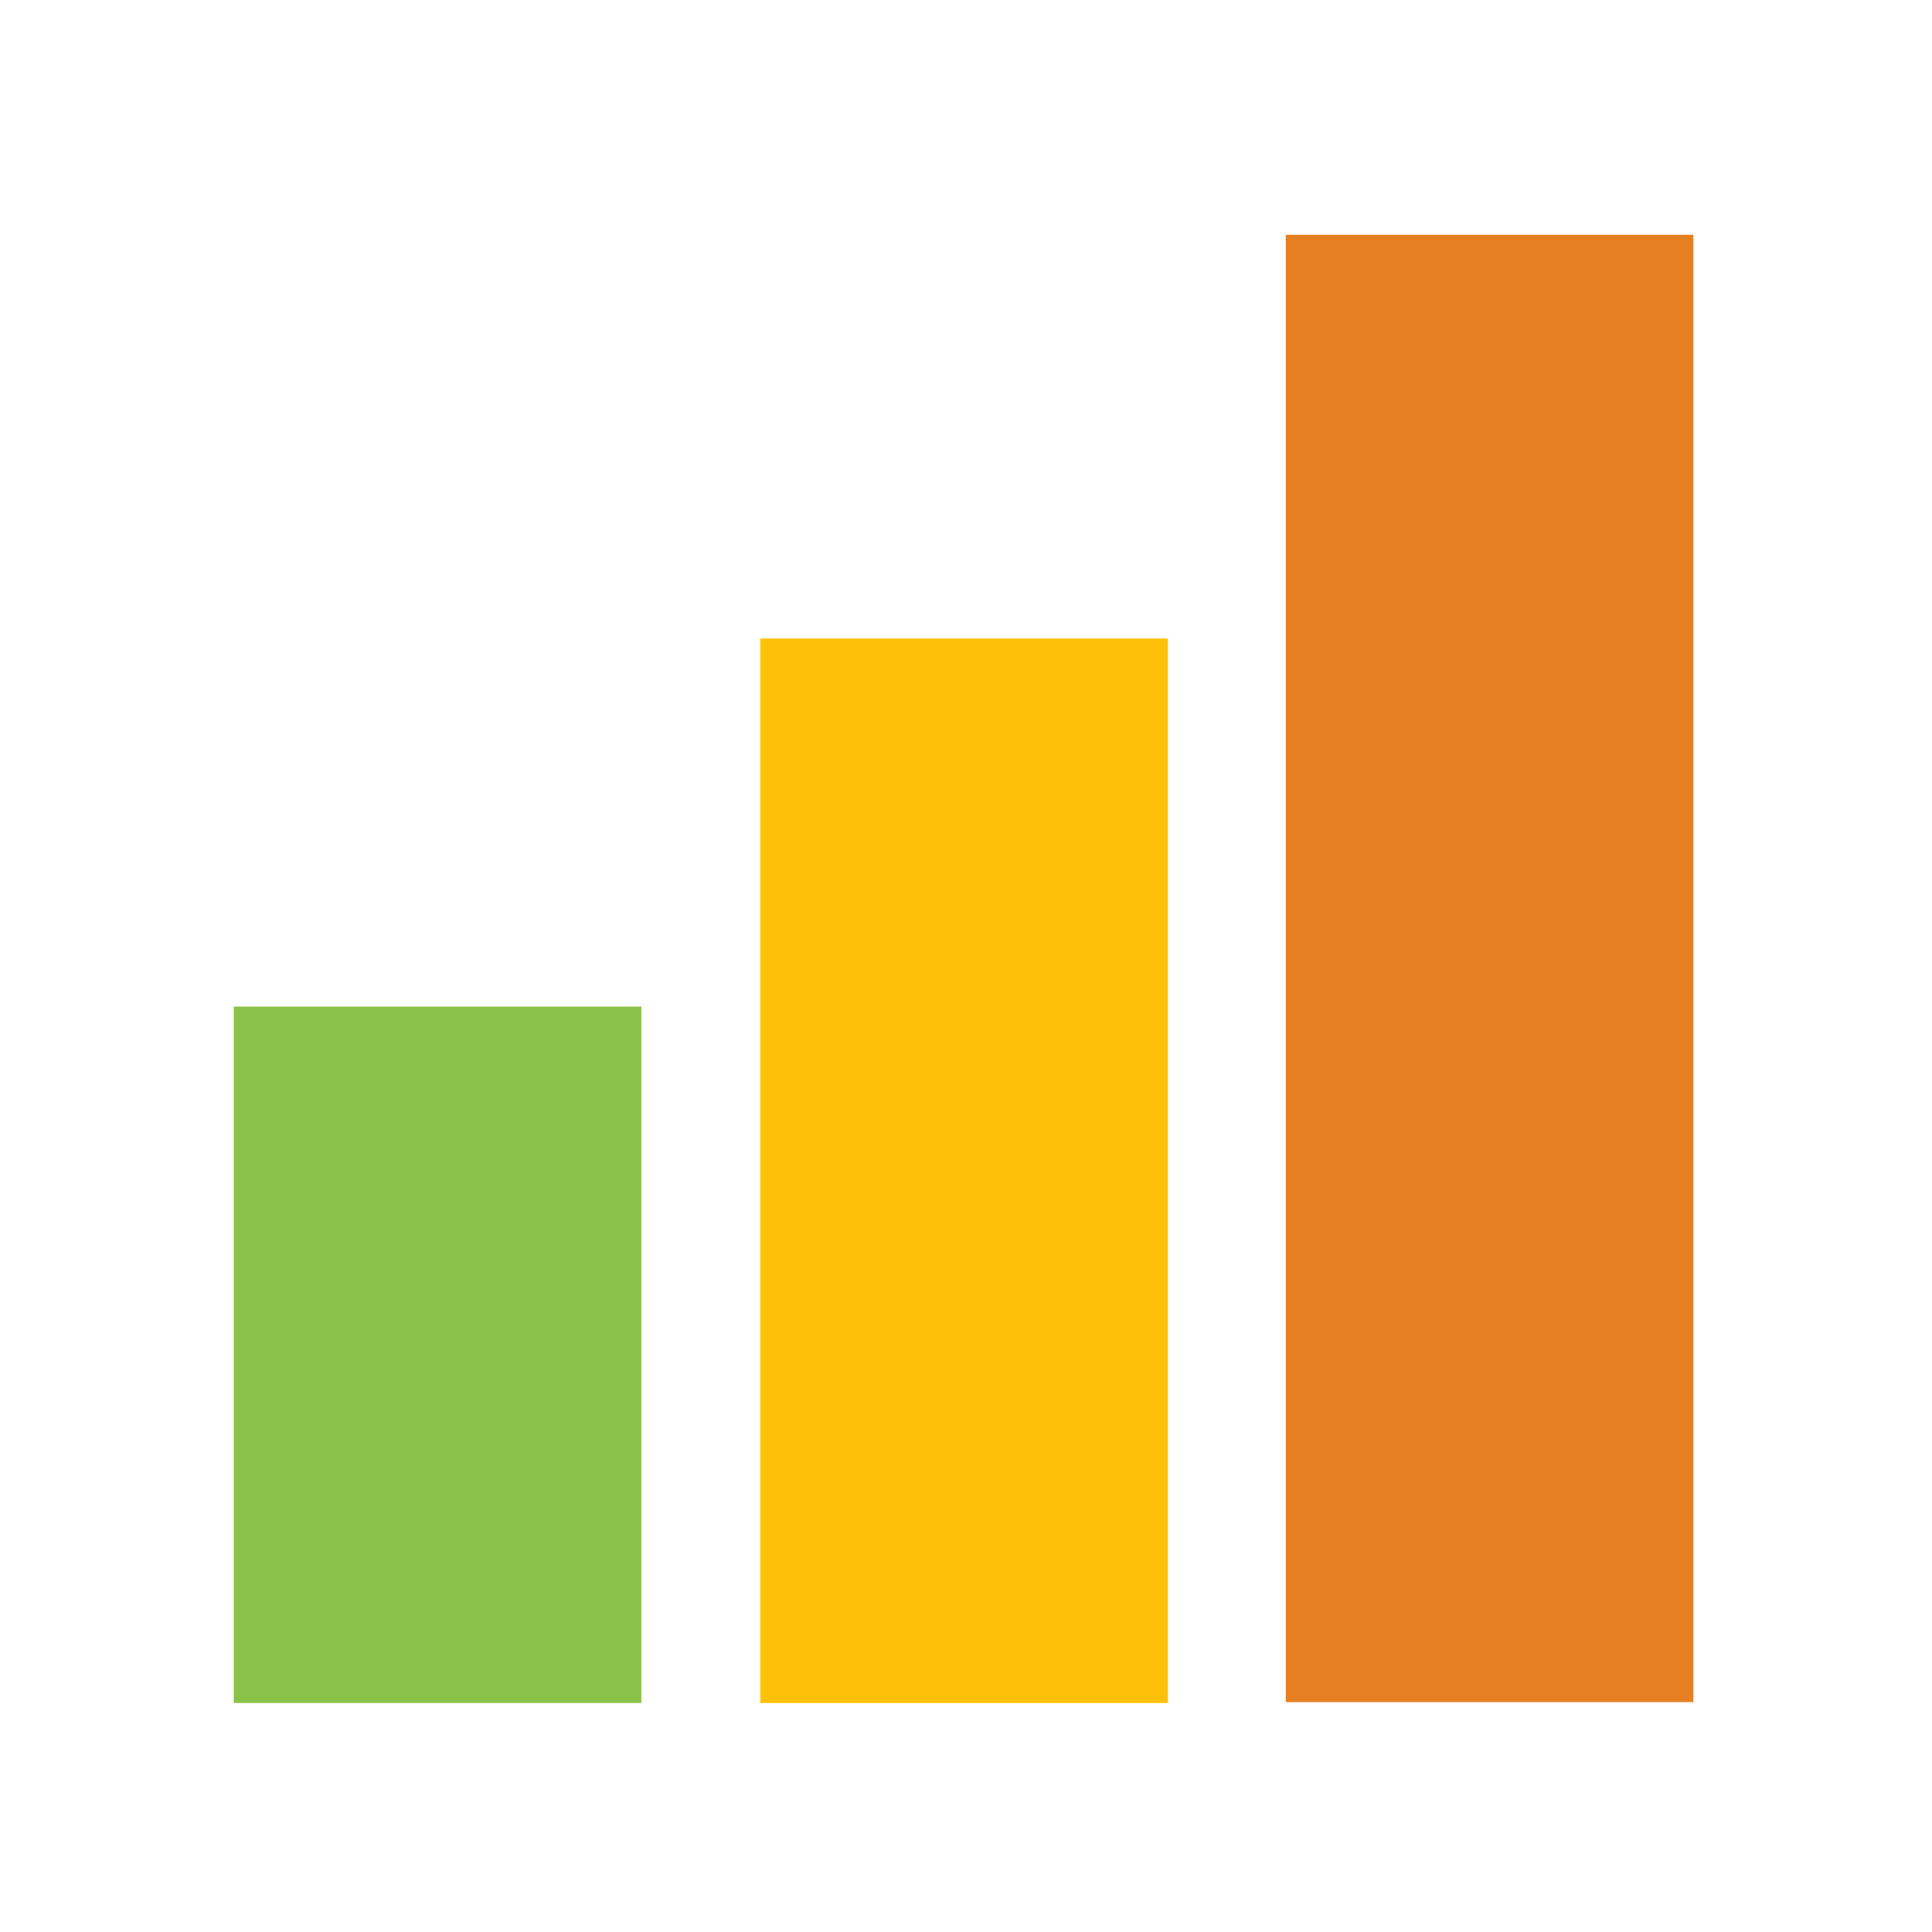 <?xml version="1.0" encoding="utf-8"?>
<!-- Generator: Adobe Illustrator 26.0.2, SVG Export Plug-In . SVG Version: 6.00 Build 0)  -->
<svg version="1.1" id="Ebene_1" xmlns="http://www.w3.org/2000/svg" xmlns:xlink="http://www.w3.org/1999/xlink" x="0px" y="0px"
	 viewBox="0 0 200 200" style="enable-background:new 0 0 200 200;" xml:space="preserve">
<style type="text/css">
	.st0{fill:#8BC34A;}
	.st1{fill:#FFC107;}
	.st2{fill:#E67E22;}
</style>
<rect x="24.2" y="104.2" class="st0" width="42.2" height="72.1"/>
<rect x="78.7" y="66.1" class="st1" width="42.2" height="110.2"/>
<rect x="133.1" y="24.3" class="st2" width="42.2" height="151.9"/>
</svg>
